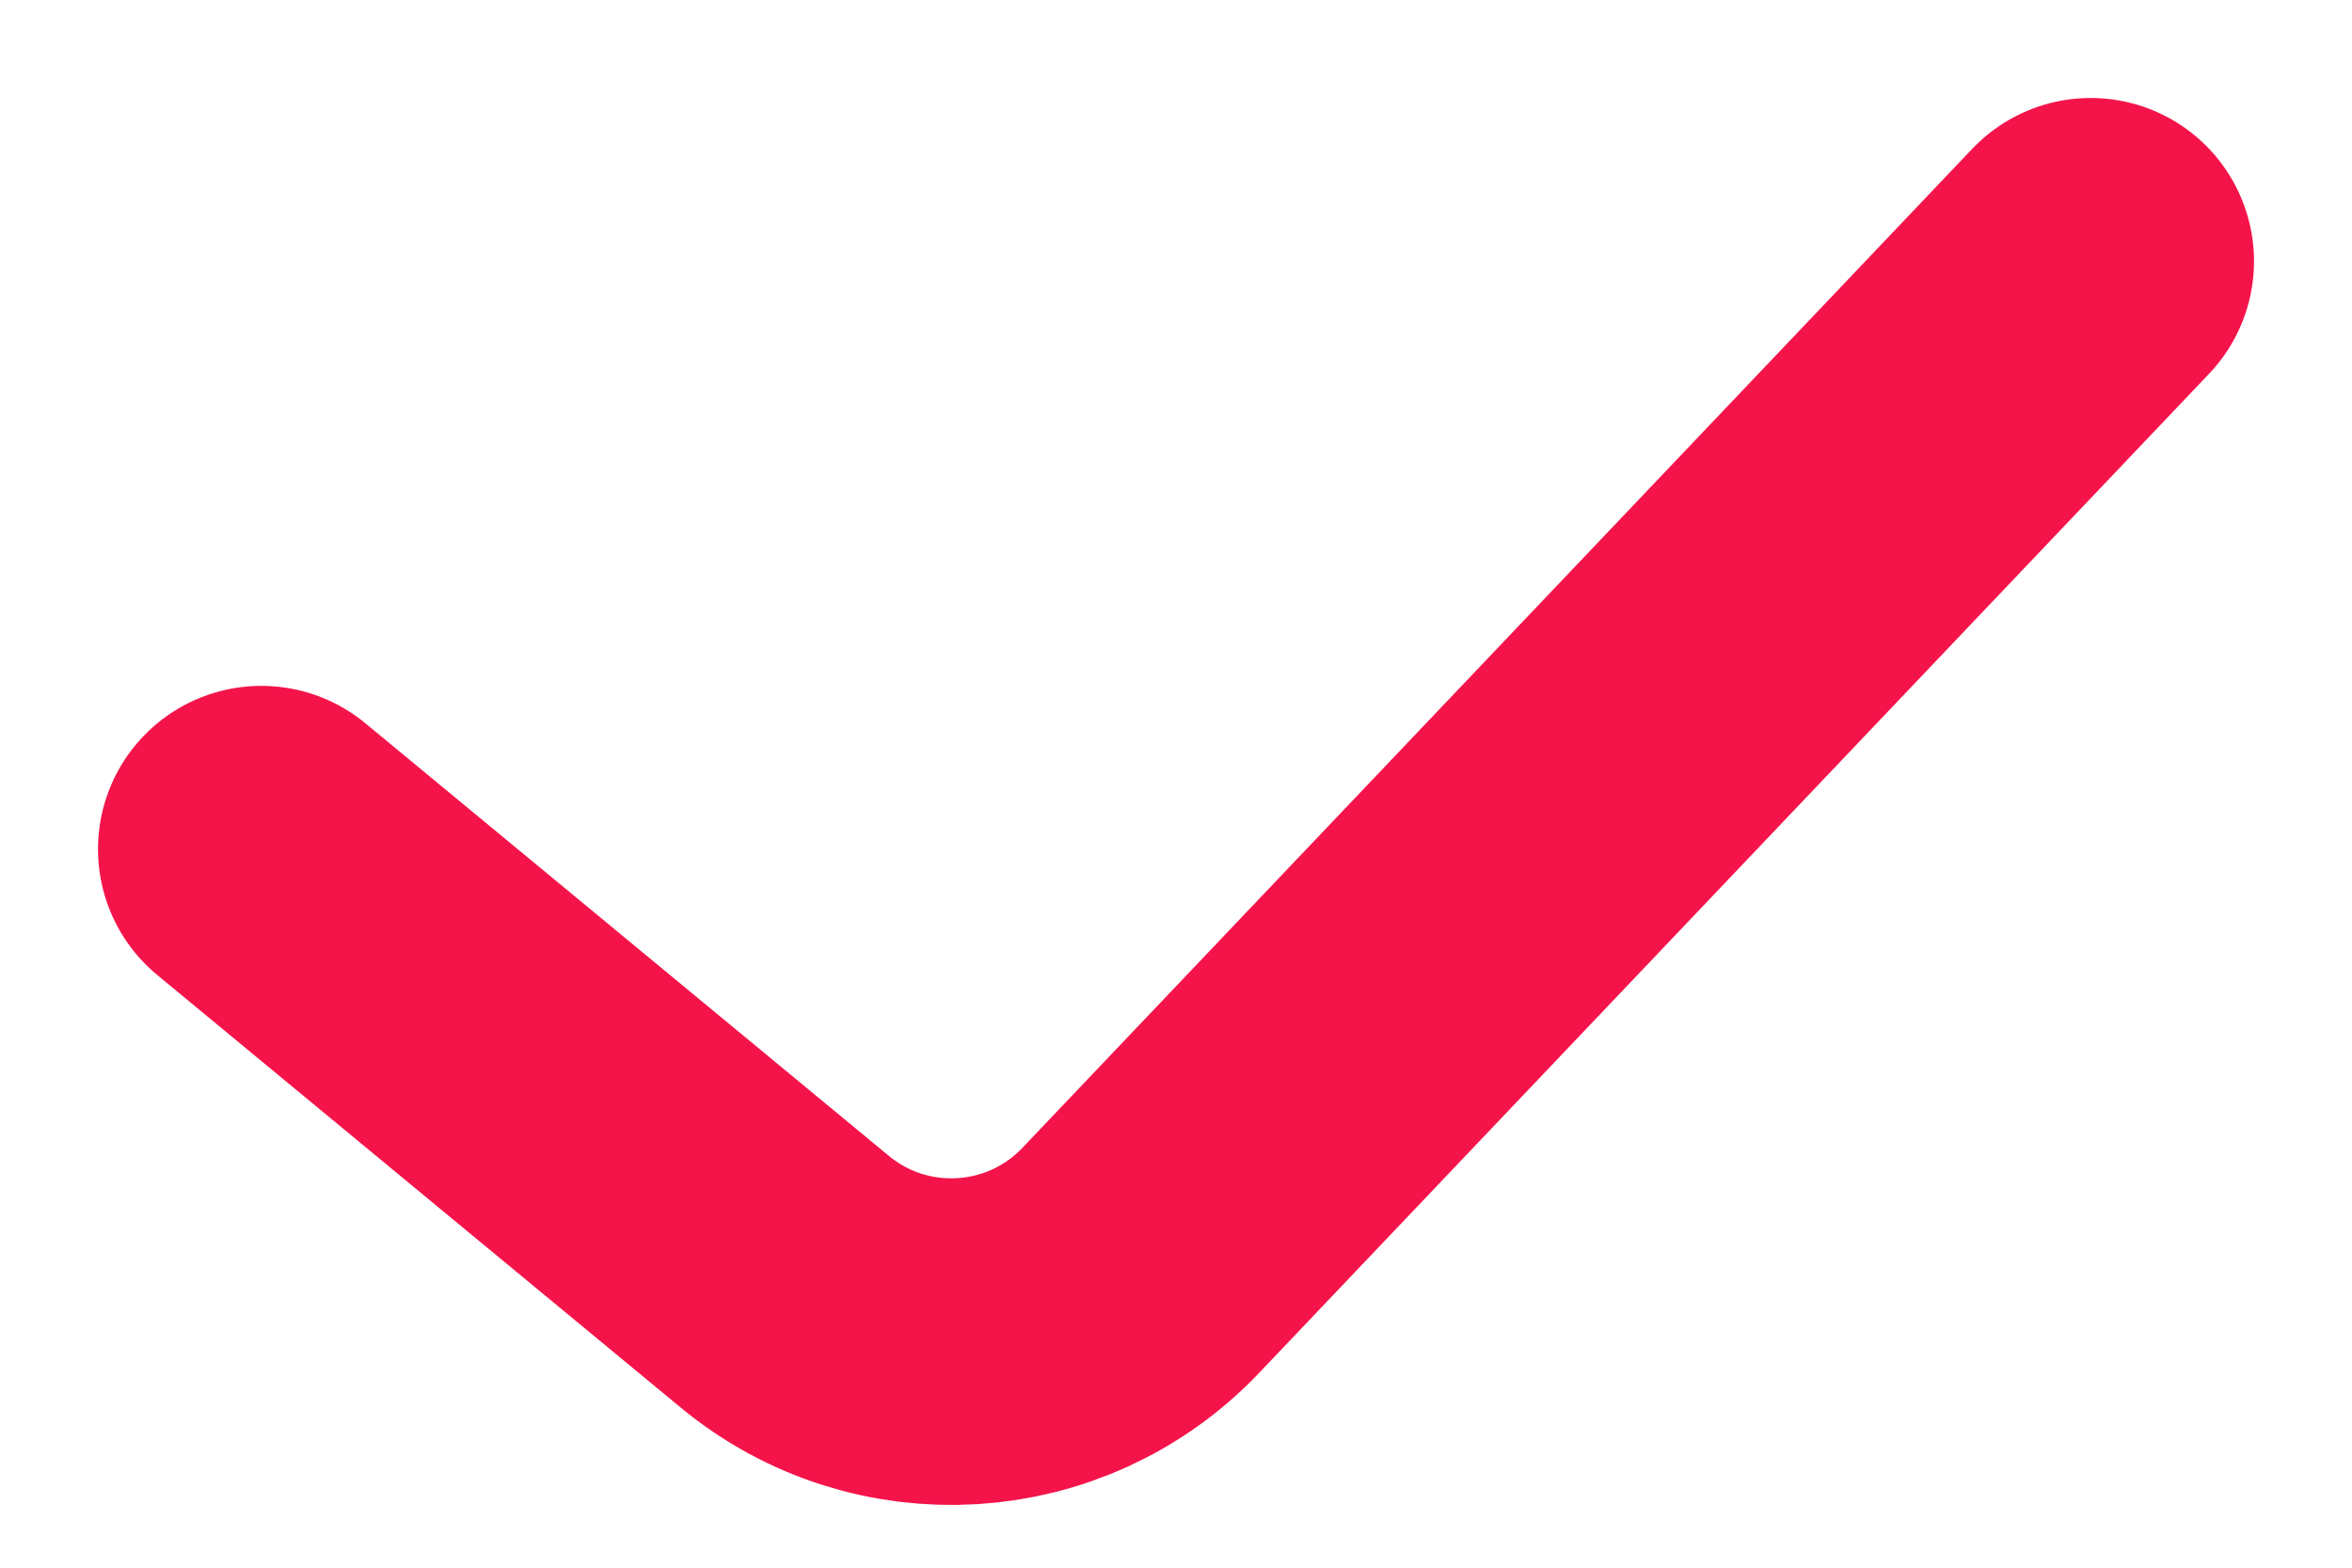 <svg width="18" height="12" viewBox="0 0 18 12" fill="none" xmlns="http://www.w3.org/2000/svg">
<path d="M2 6.5L6.006 9.811C6.816 10.481 8.006 10.409 8.73 9.648L16 2" stroke="#F4144A" stroke-width="2.5" stroke-linecap="round"/>
</svg>
